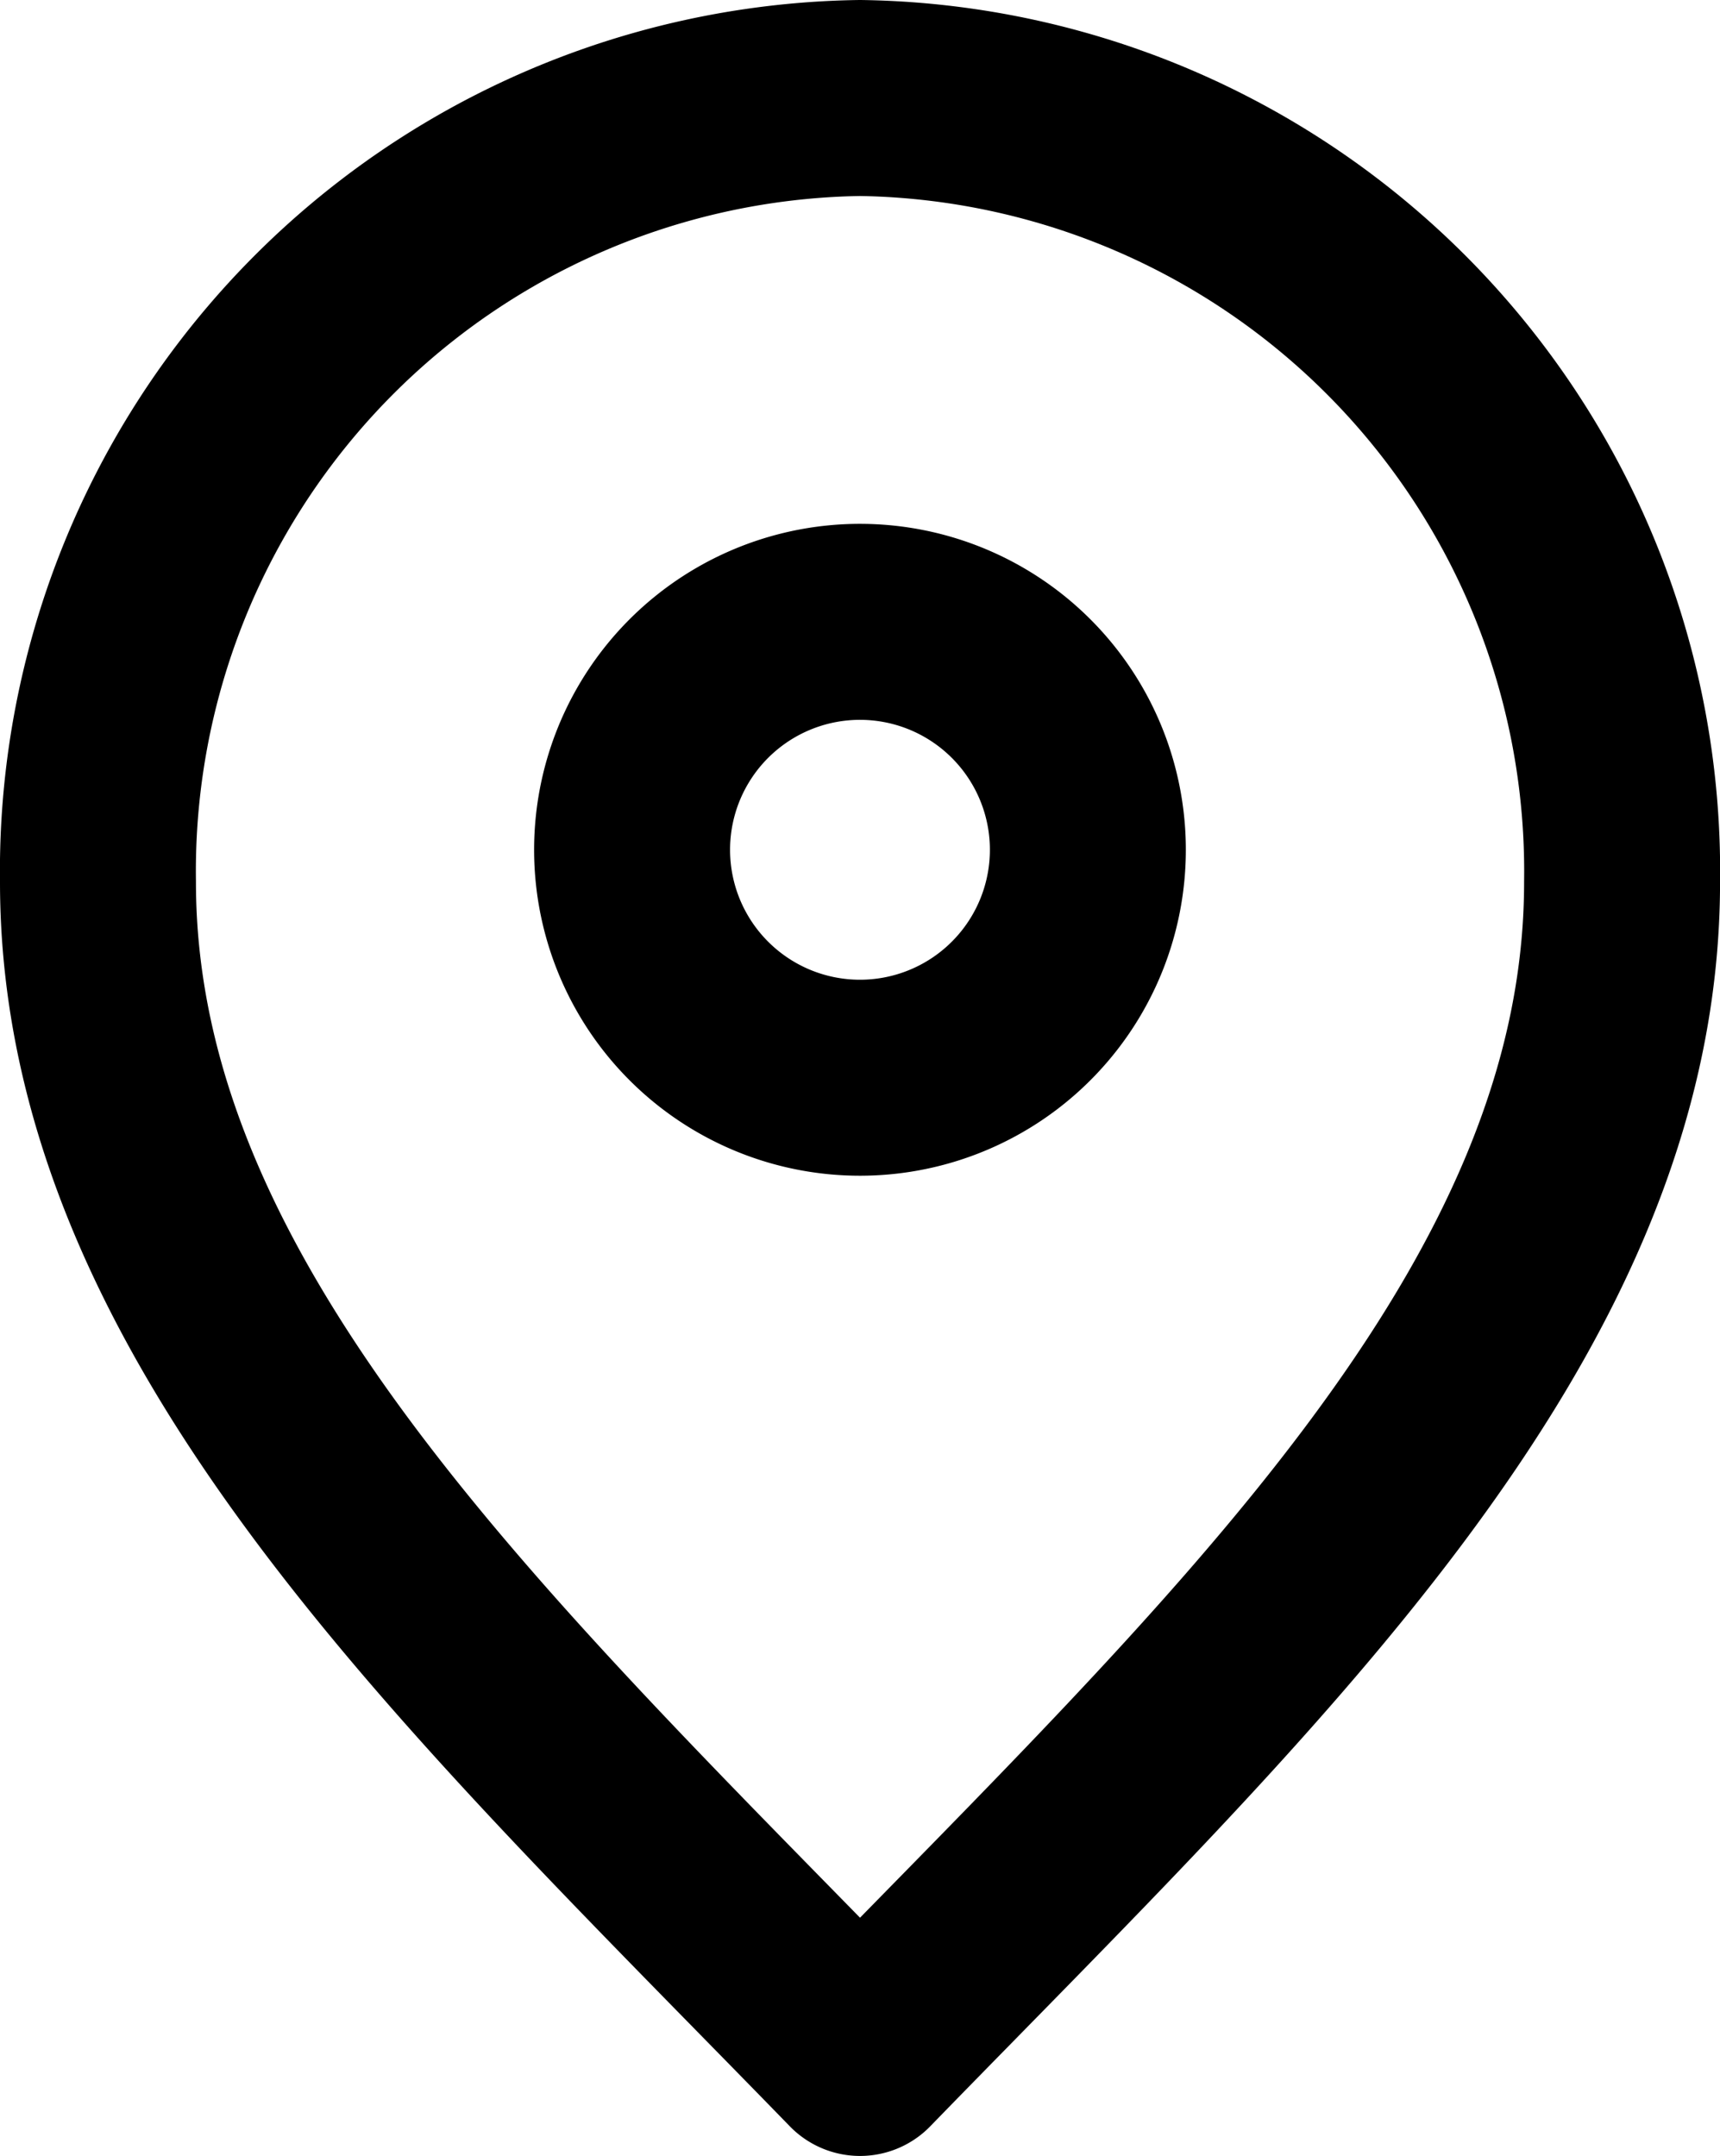 <svg xmlns="http://www.w3.org/2000/svg" width="35.111" height="44" viewBox="0 0 35.111 44">
  <g id="location-logo" transform="translate(2 2)">
    <path id="Path_109" data-name="Path 109" d="M20.556,43c7.778-8,15.556-15.164,15.556-24A15.782,15.782,0,0,0,20.556,3,15.782,15.782,0,0,0,5,19C5,27.836,12.778,35,20.556,43Z" transform="translate(-5 -3)" fill="none" stroke="#000" stroke-linecap="round" stroke-linejoin="round" stroke-width="4"/>
    <path id="Path_110" data-name="Path 110" d="M13.652,16.3A4.652,4.652,0,1,0,9,11.652,4.652,4.652,0,0,0,13.652,16.3Z" transform="translate(1.903 3.695)" fill="none" stroke="#000" stroke-linecap="round" stroke-linejoin="round" stroke-width="4"/>
  </g>
</svg>
